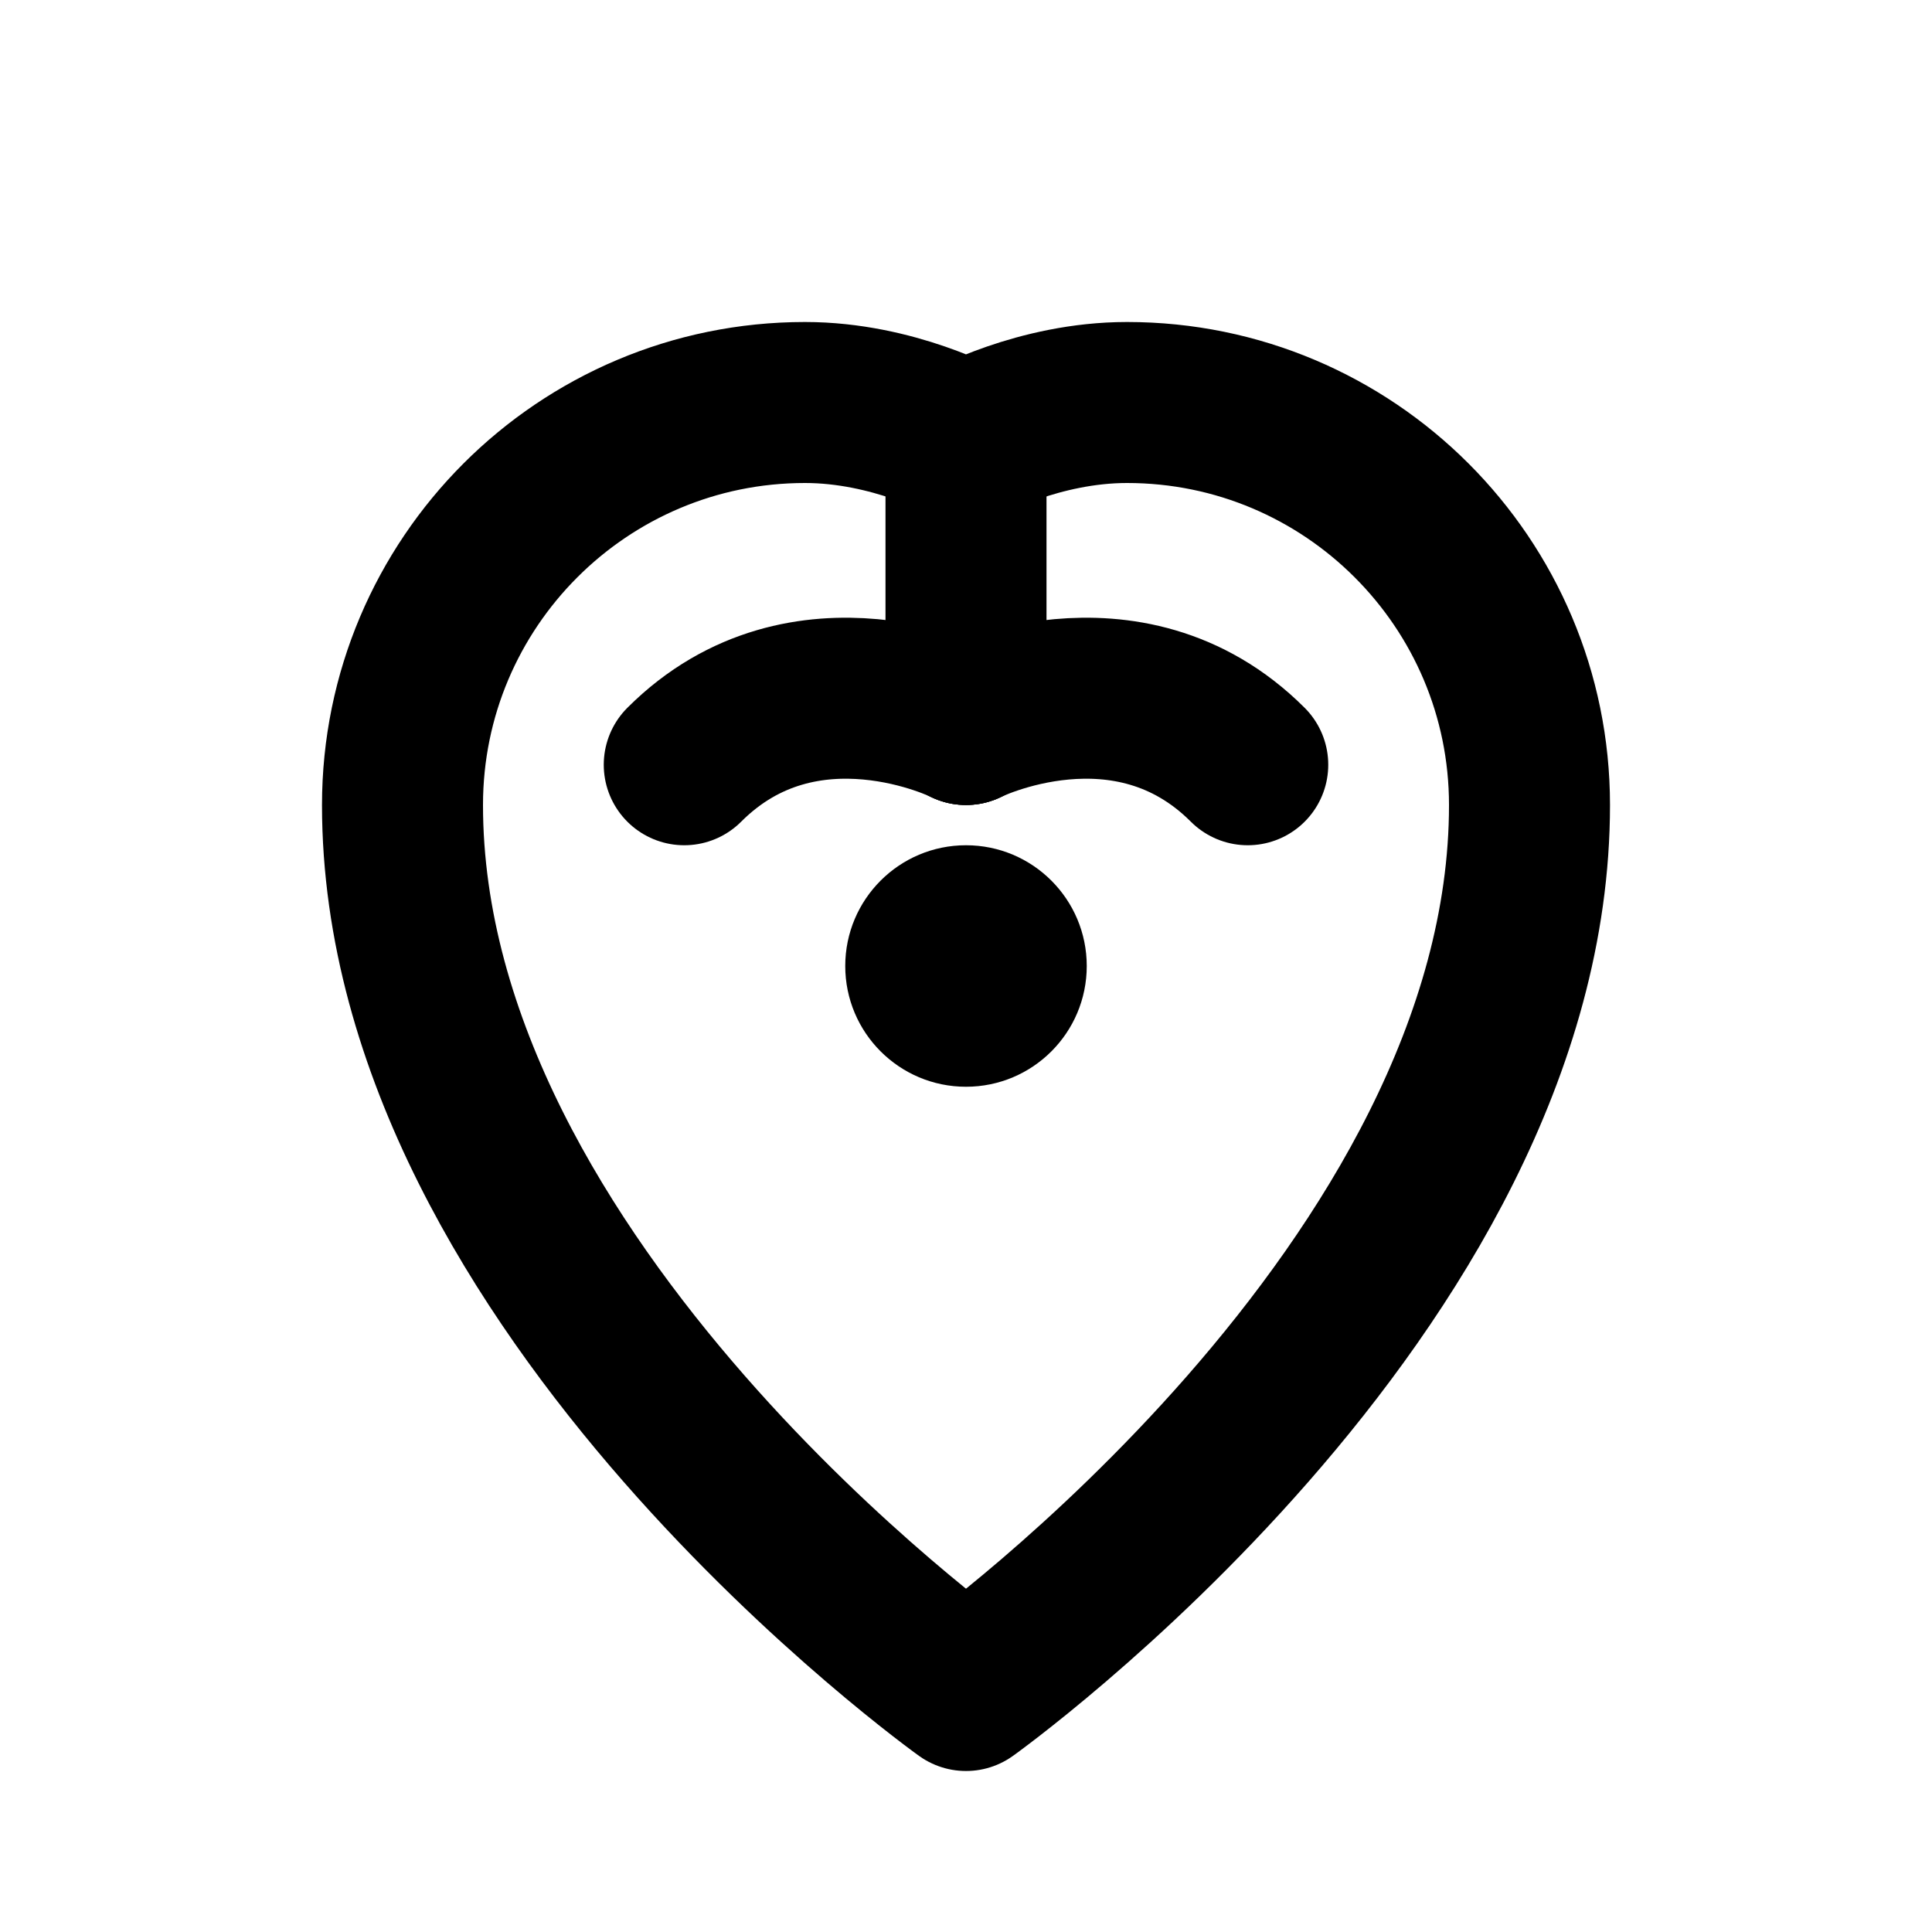 <svg viewBox="0 0 24 24" fill="none" xmlns="http://www.w3.org/2000/svg">
  <path d="M12 21C12 21 5 16 5 10C5 7.239 7.239 5 10 5C11.1 5 12 5.5 12 5.5C12 5.5 12.9 5 14 5C16.761 5 19 7.239 19 10C19 16 12 21 12 21Z" stroke="currentColor" stroke-width="2" stroke-linecap="round" stroke-linejoin="round"/>
  <path d="M12 5.5V9" stroke="currentColor" stroke-width="2" stroke-linecap="round"/>
  <path d="M12 9C12 9 10 8 8.5 9.5" stroke="currentColor" stroke-width="2" stroke-linecap="round"/>
  <path d="M12 9C12 9 14 8 15.5 9.5" stroke="currentColor" stroke-width="2" stroke-linecap="round"/>
  <circle cx="12" cy="12" r="1.5" fill="currentColor"/>
</svg>

